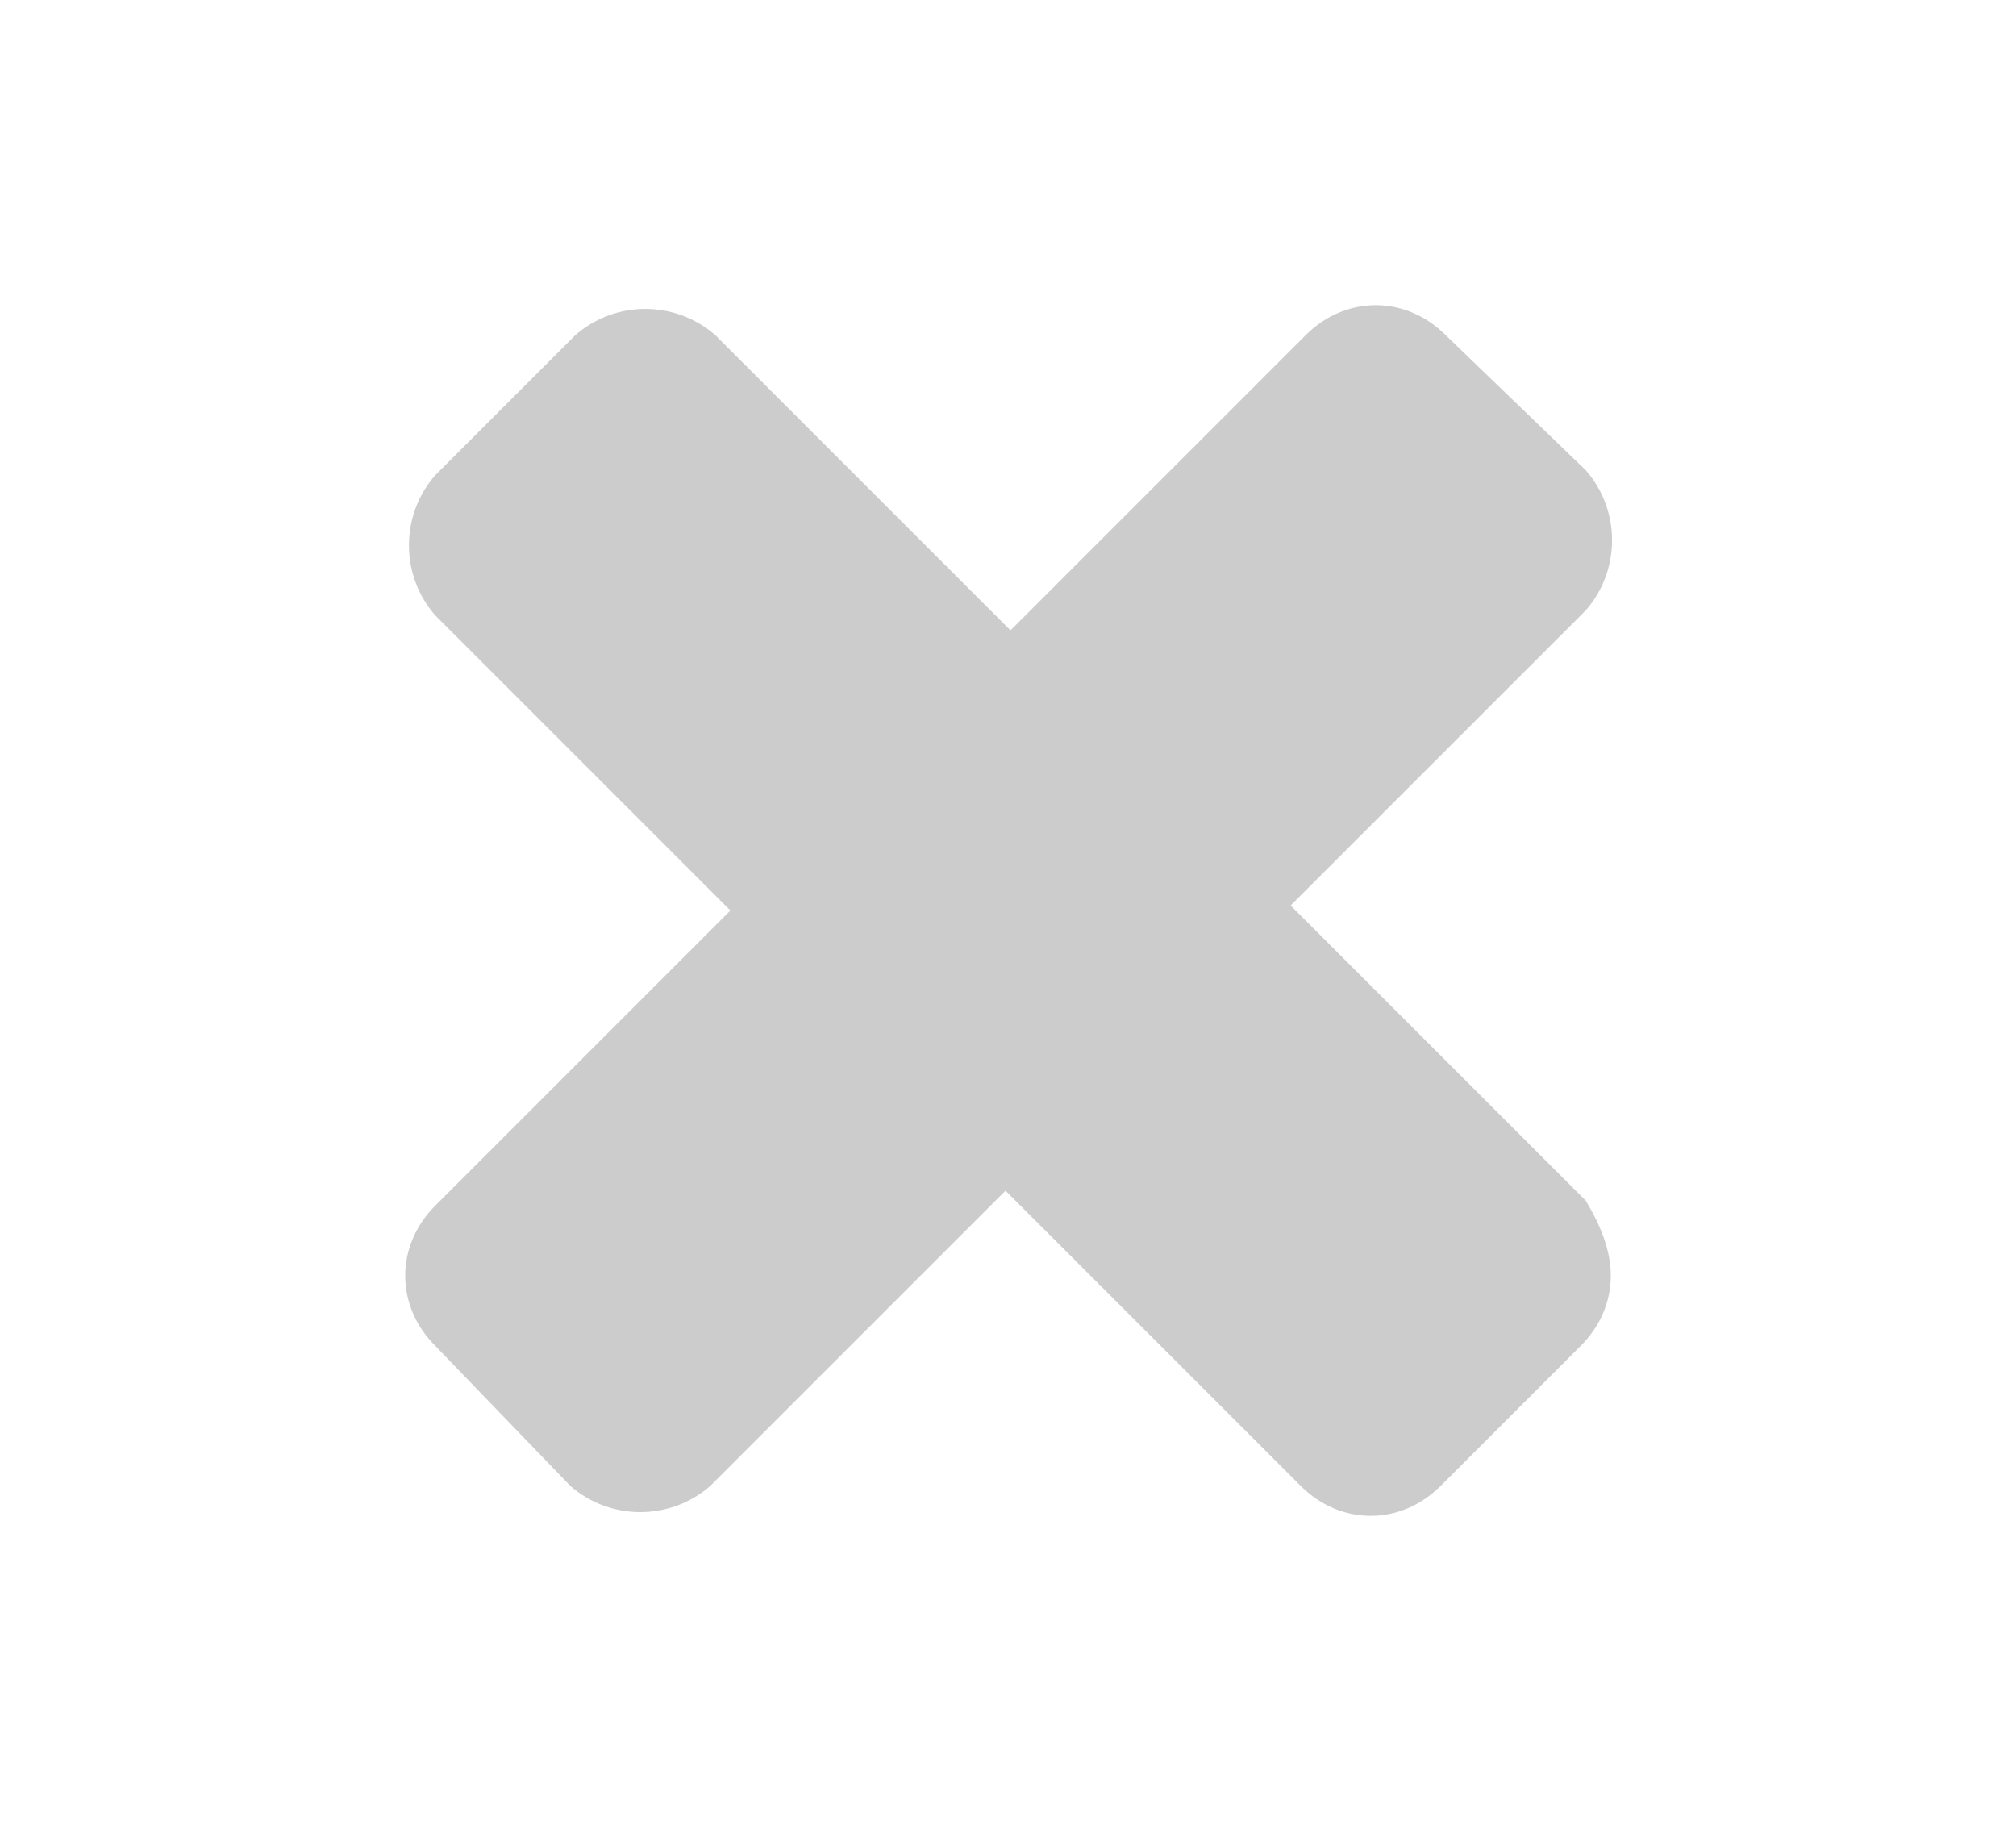 <?xml version="1.0" encoding="utf-8"?>
<!-- Generator: Adobe Illustrator 19.2.1, SVG Export Plug-In . SVG Version: 6.00 Build 0)  -->
<svg version="1.1" id="Capa_1" xmlns="http://www.w3.org/2000/svg" xmlns:xlink="http://www.w3.org/1999/xlink" x="0px" y="0px"
	 viewBox="0 0 40.3 36.4" style="enable-background:new 0 0 40.3 36.4;" xml:space="preserve">
<style type="text/css">
	.st0{fill:#CCCCCC;}
</style>
<title>icon-cancelar</title>
<path class="st0" d="M32.2,25.5c0,0.5-0.2,1-0.6,1.4l-2.8,2.8c-0.8,0.8-2,0.8-2.8,0l-5.9-5.9l-5.9,5.9c-0.8,0.7-2,0.7-2.8,0
	l-2.7-2.8c-0.8-0.8-0.8-2,0-2.8l5.9-5.9l-5.9-5.9c-0.7-0.8-0.7-2,0-2.8l2.8-2.8c0.8-0.7,2-0.7,2.8,0l5.9,5.9l5.9-5.9
	c0.8-0.8,2-0.8,2.8,0l2.8,2.7c0.7,0.8,0.7,2,0,2.8l-5.9,5.9l5.9,5.9C32,24.5,32.2,25,32.2,25.5z"/>
</svg>
